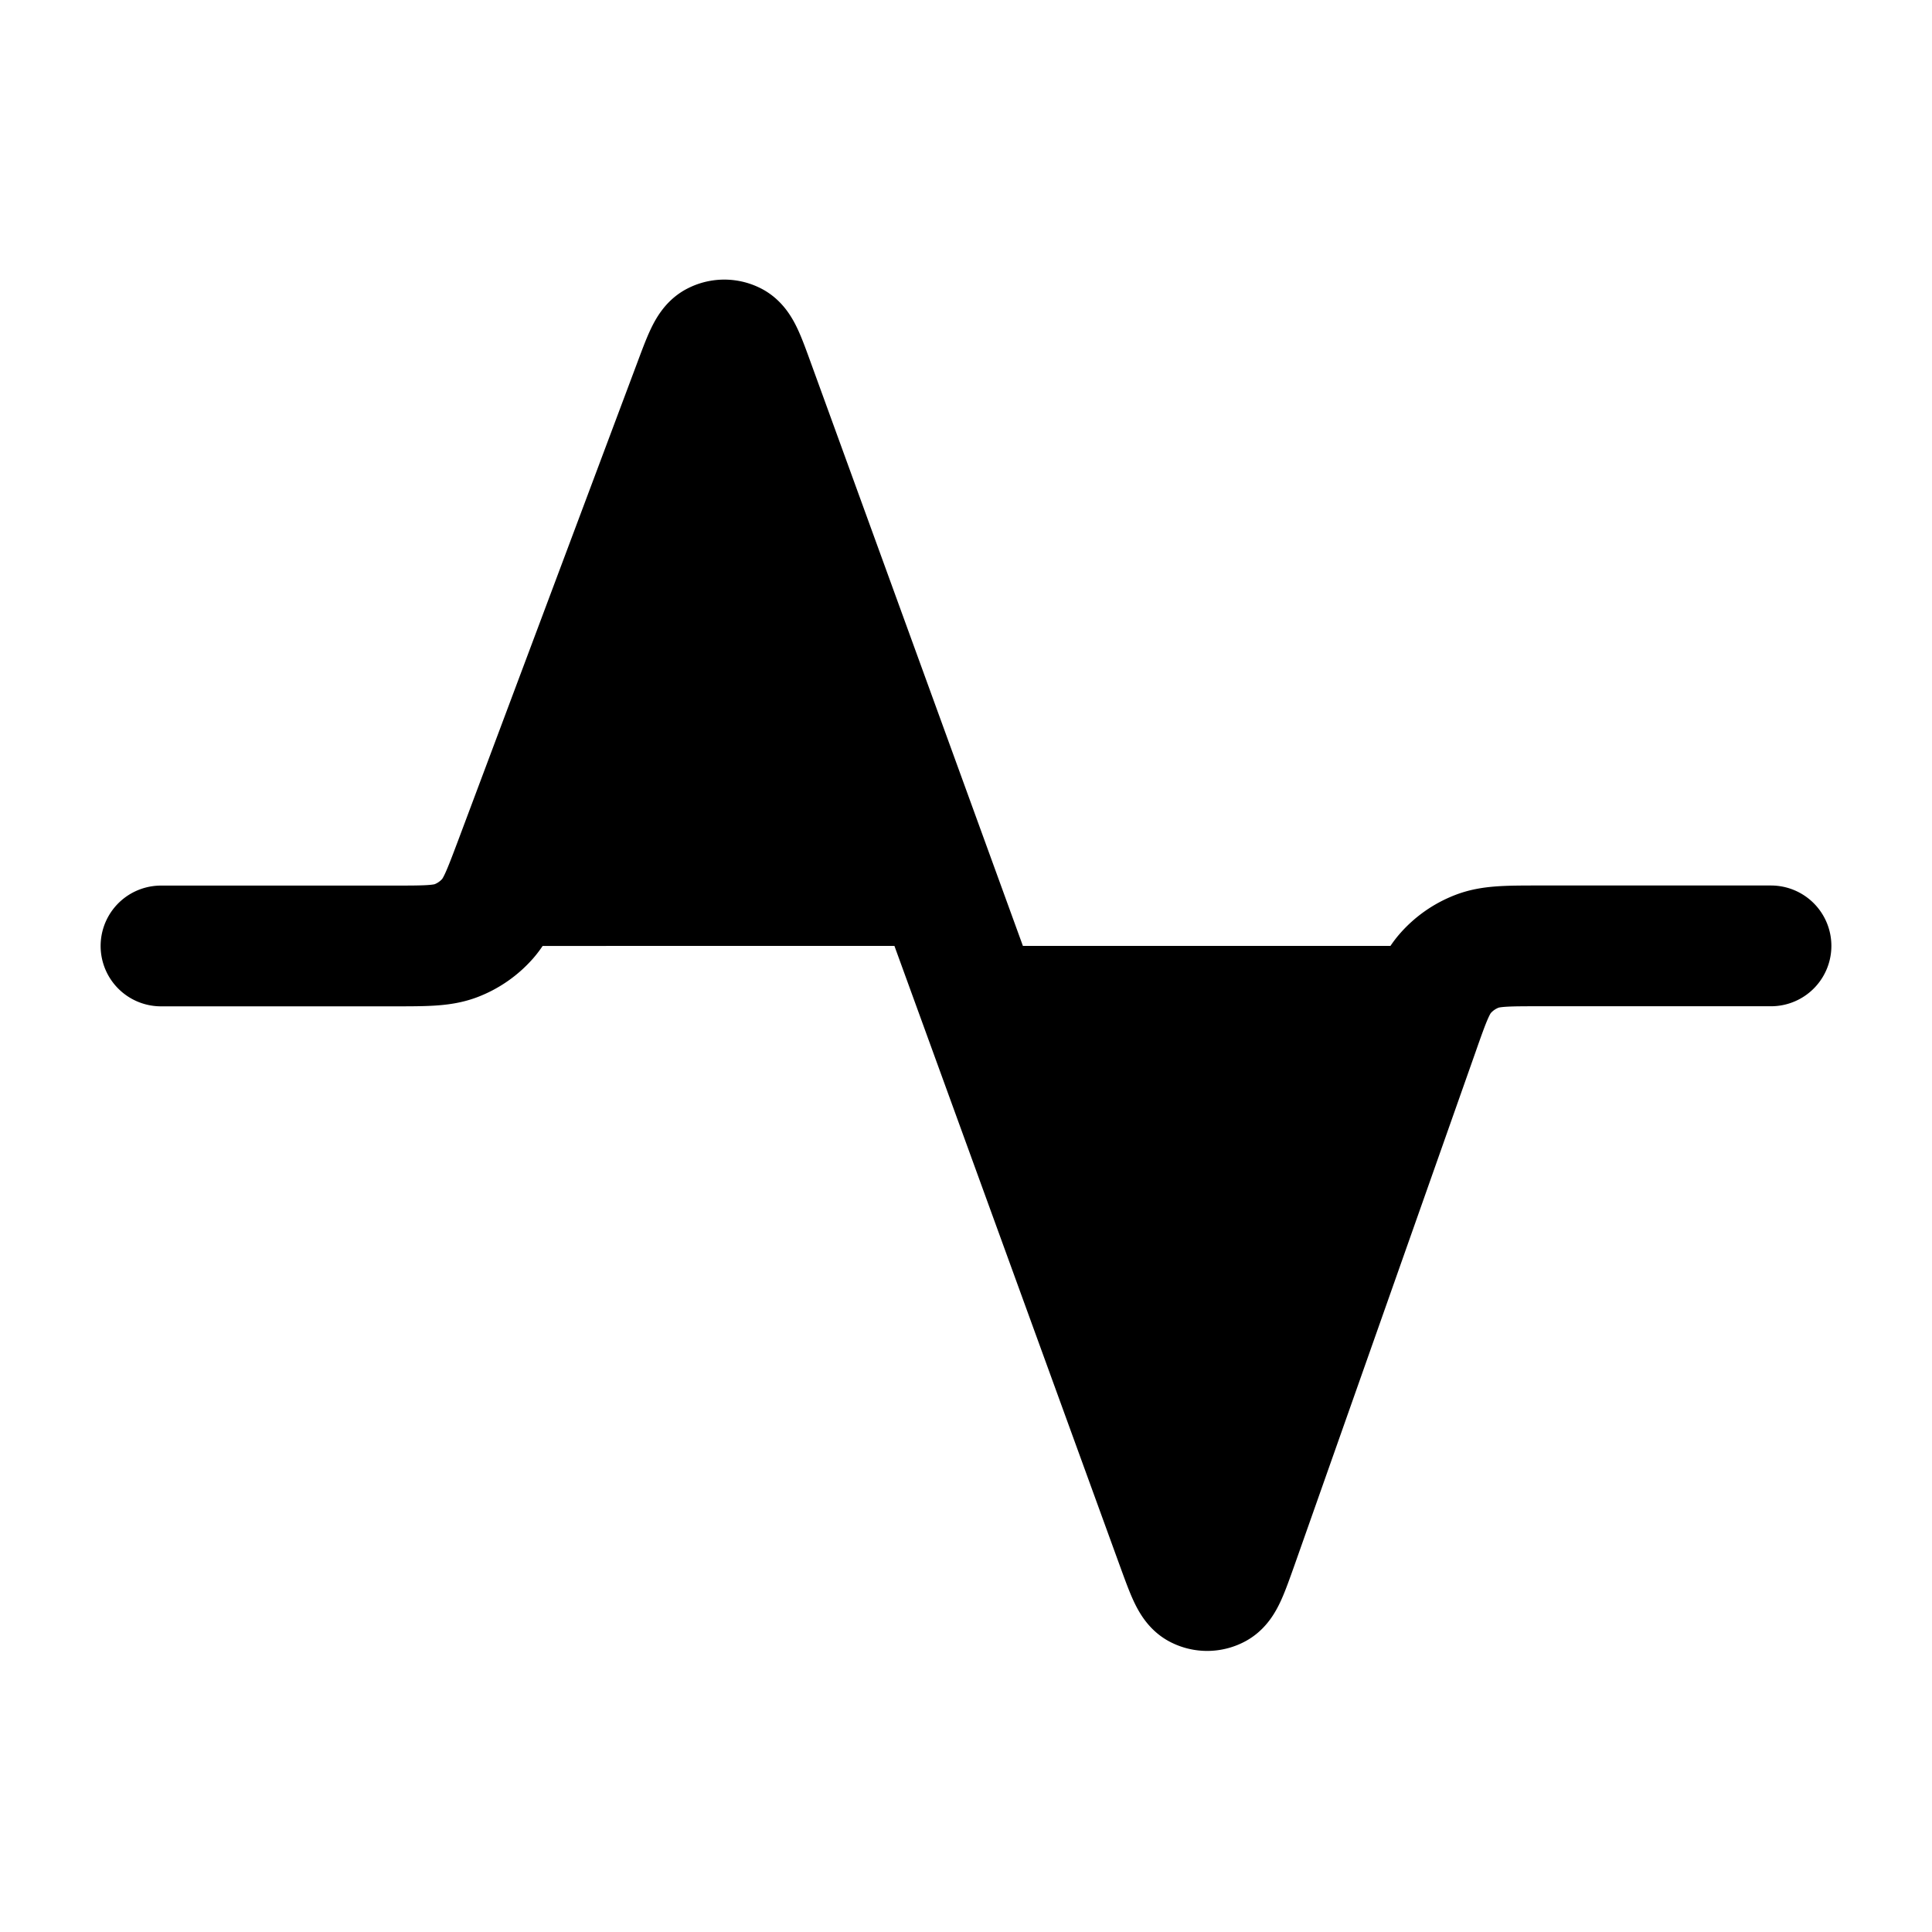 <svg xmlns="http://www.w3.org/2000/svg" width="24" height="24"><path stroke="#000" stroke-linecap="round" stroke-linejoin="round" stroke-width="1.5" d="M22 11.75h-2.868c-.408 0-.611 0-.786.068a1 1 0 00-.398.281c-.121.142-.19.334-.325.719l-2.251 6.38c-.115.323-.172.485-.257.53a.25.25 0 01-.235.002c-.086-.045-.144-.207-.262-.53L9.37 4.769c-.114-.314-.171-.472-.256-.517a.25.25 0 00-.233 0c-.085.043-.144.2-.261.513l-2.23 5.948c-.141.374-.211.561-.333.7a1 1 0 01-.394.273c-.172.065-.372.065-.772.065H2"/></svg>